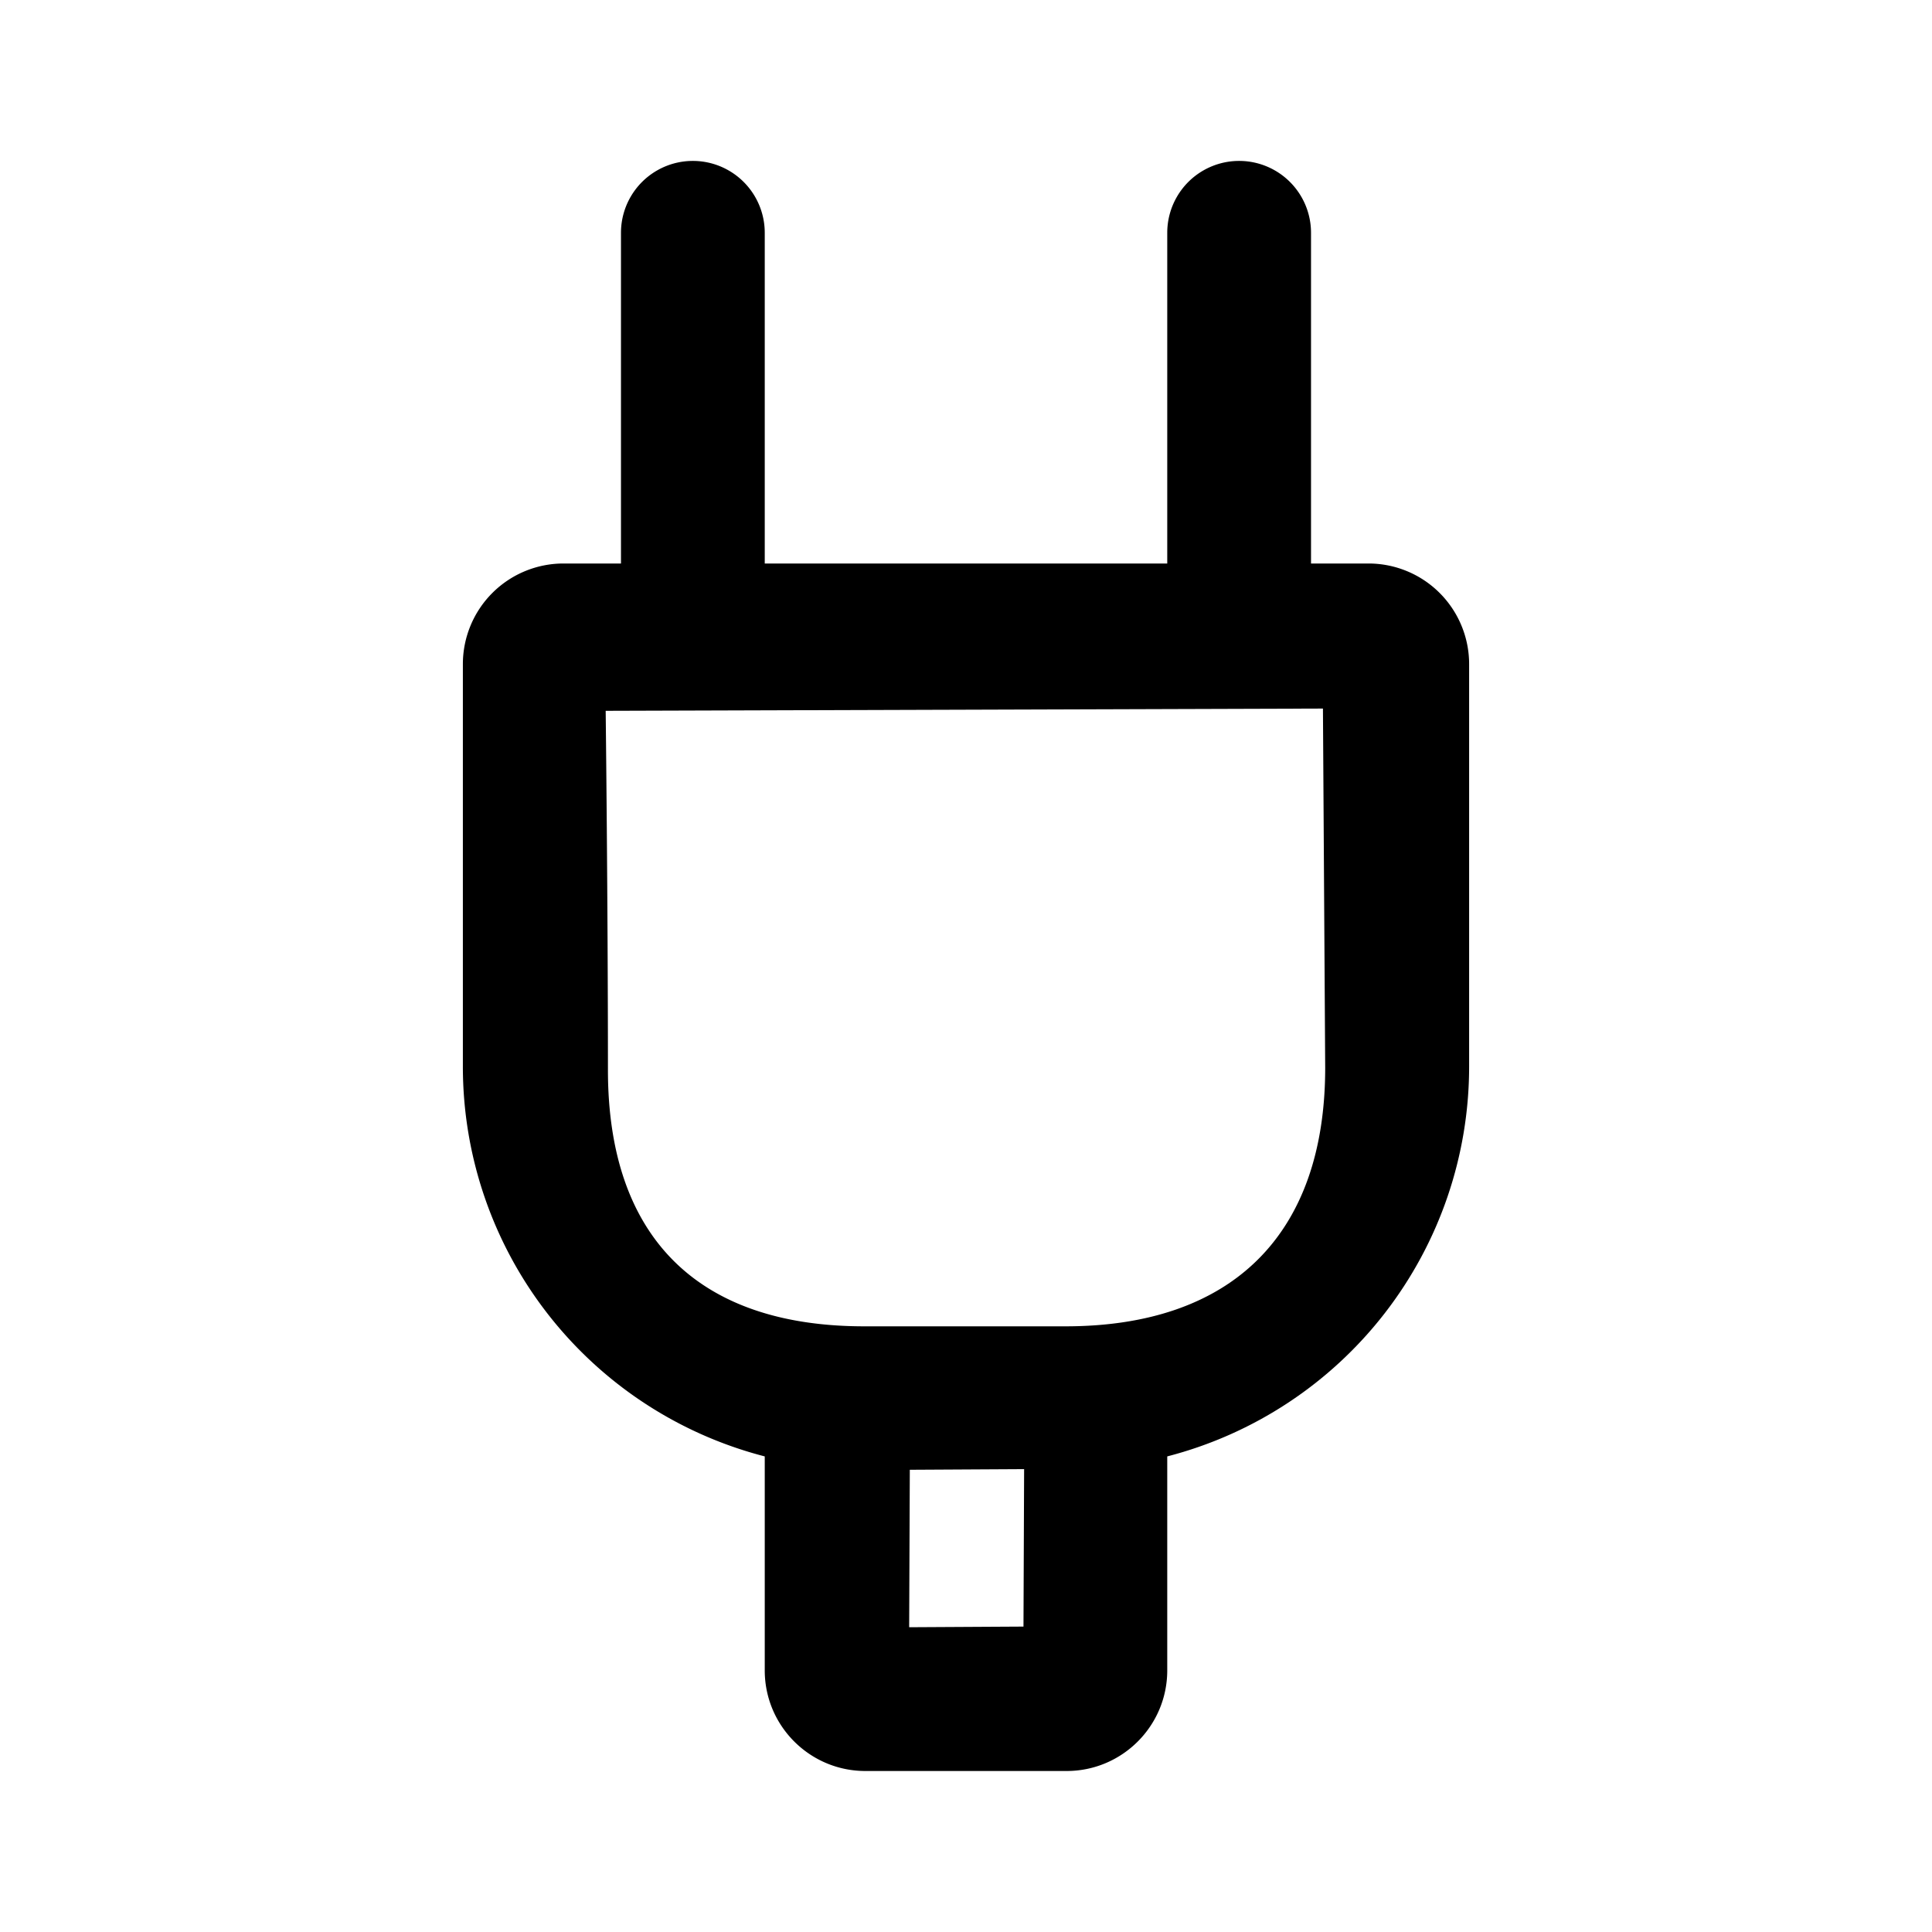 <svg xmlns="http://www.w3.org/2000/svg" width="12" height="12" fill="currentColor" viewBox="0 0 12 12"><path fill-rule="evenodd" d="M3.762 4.415s.014 1.196.014 2.231c0 1.036.556 1.592 1.592 1.592h1.25c1.035 0 1.613-.57 1.613-1.606l-.014-2.231-4.455.014Zm-.887 2.21A2.5 2.5 0 0 0 4.75 9.046v1.329c0 .345.28.625.625.625h1.25c.345 0 .625-.28.625-.625V9.046a2.501 2.501 0 0 0 1.875-2.421v-2.5A.625.625 0 0 0 8.5 3.5h-.357V1.446a.446.446 0 0 0-.893 0V3.5h-2.5V1.446a.446.446 0 1 0-.893 0V3.5H3.5a.625.625 0 0 0-.625.625v2.5Zm2.776 2.504-.004.978.71-.004.004-.978-.71.004Z" clip-rule="evenodd"/></svg>